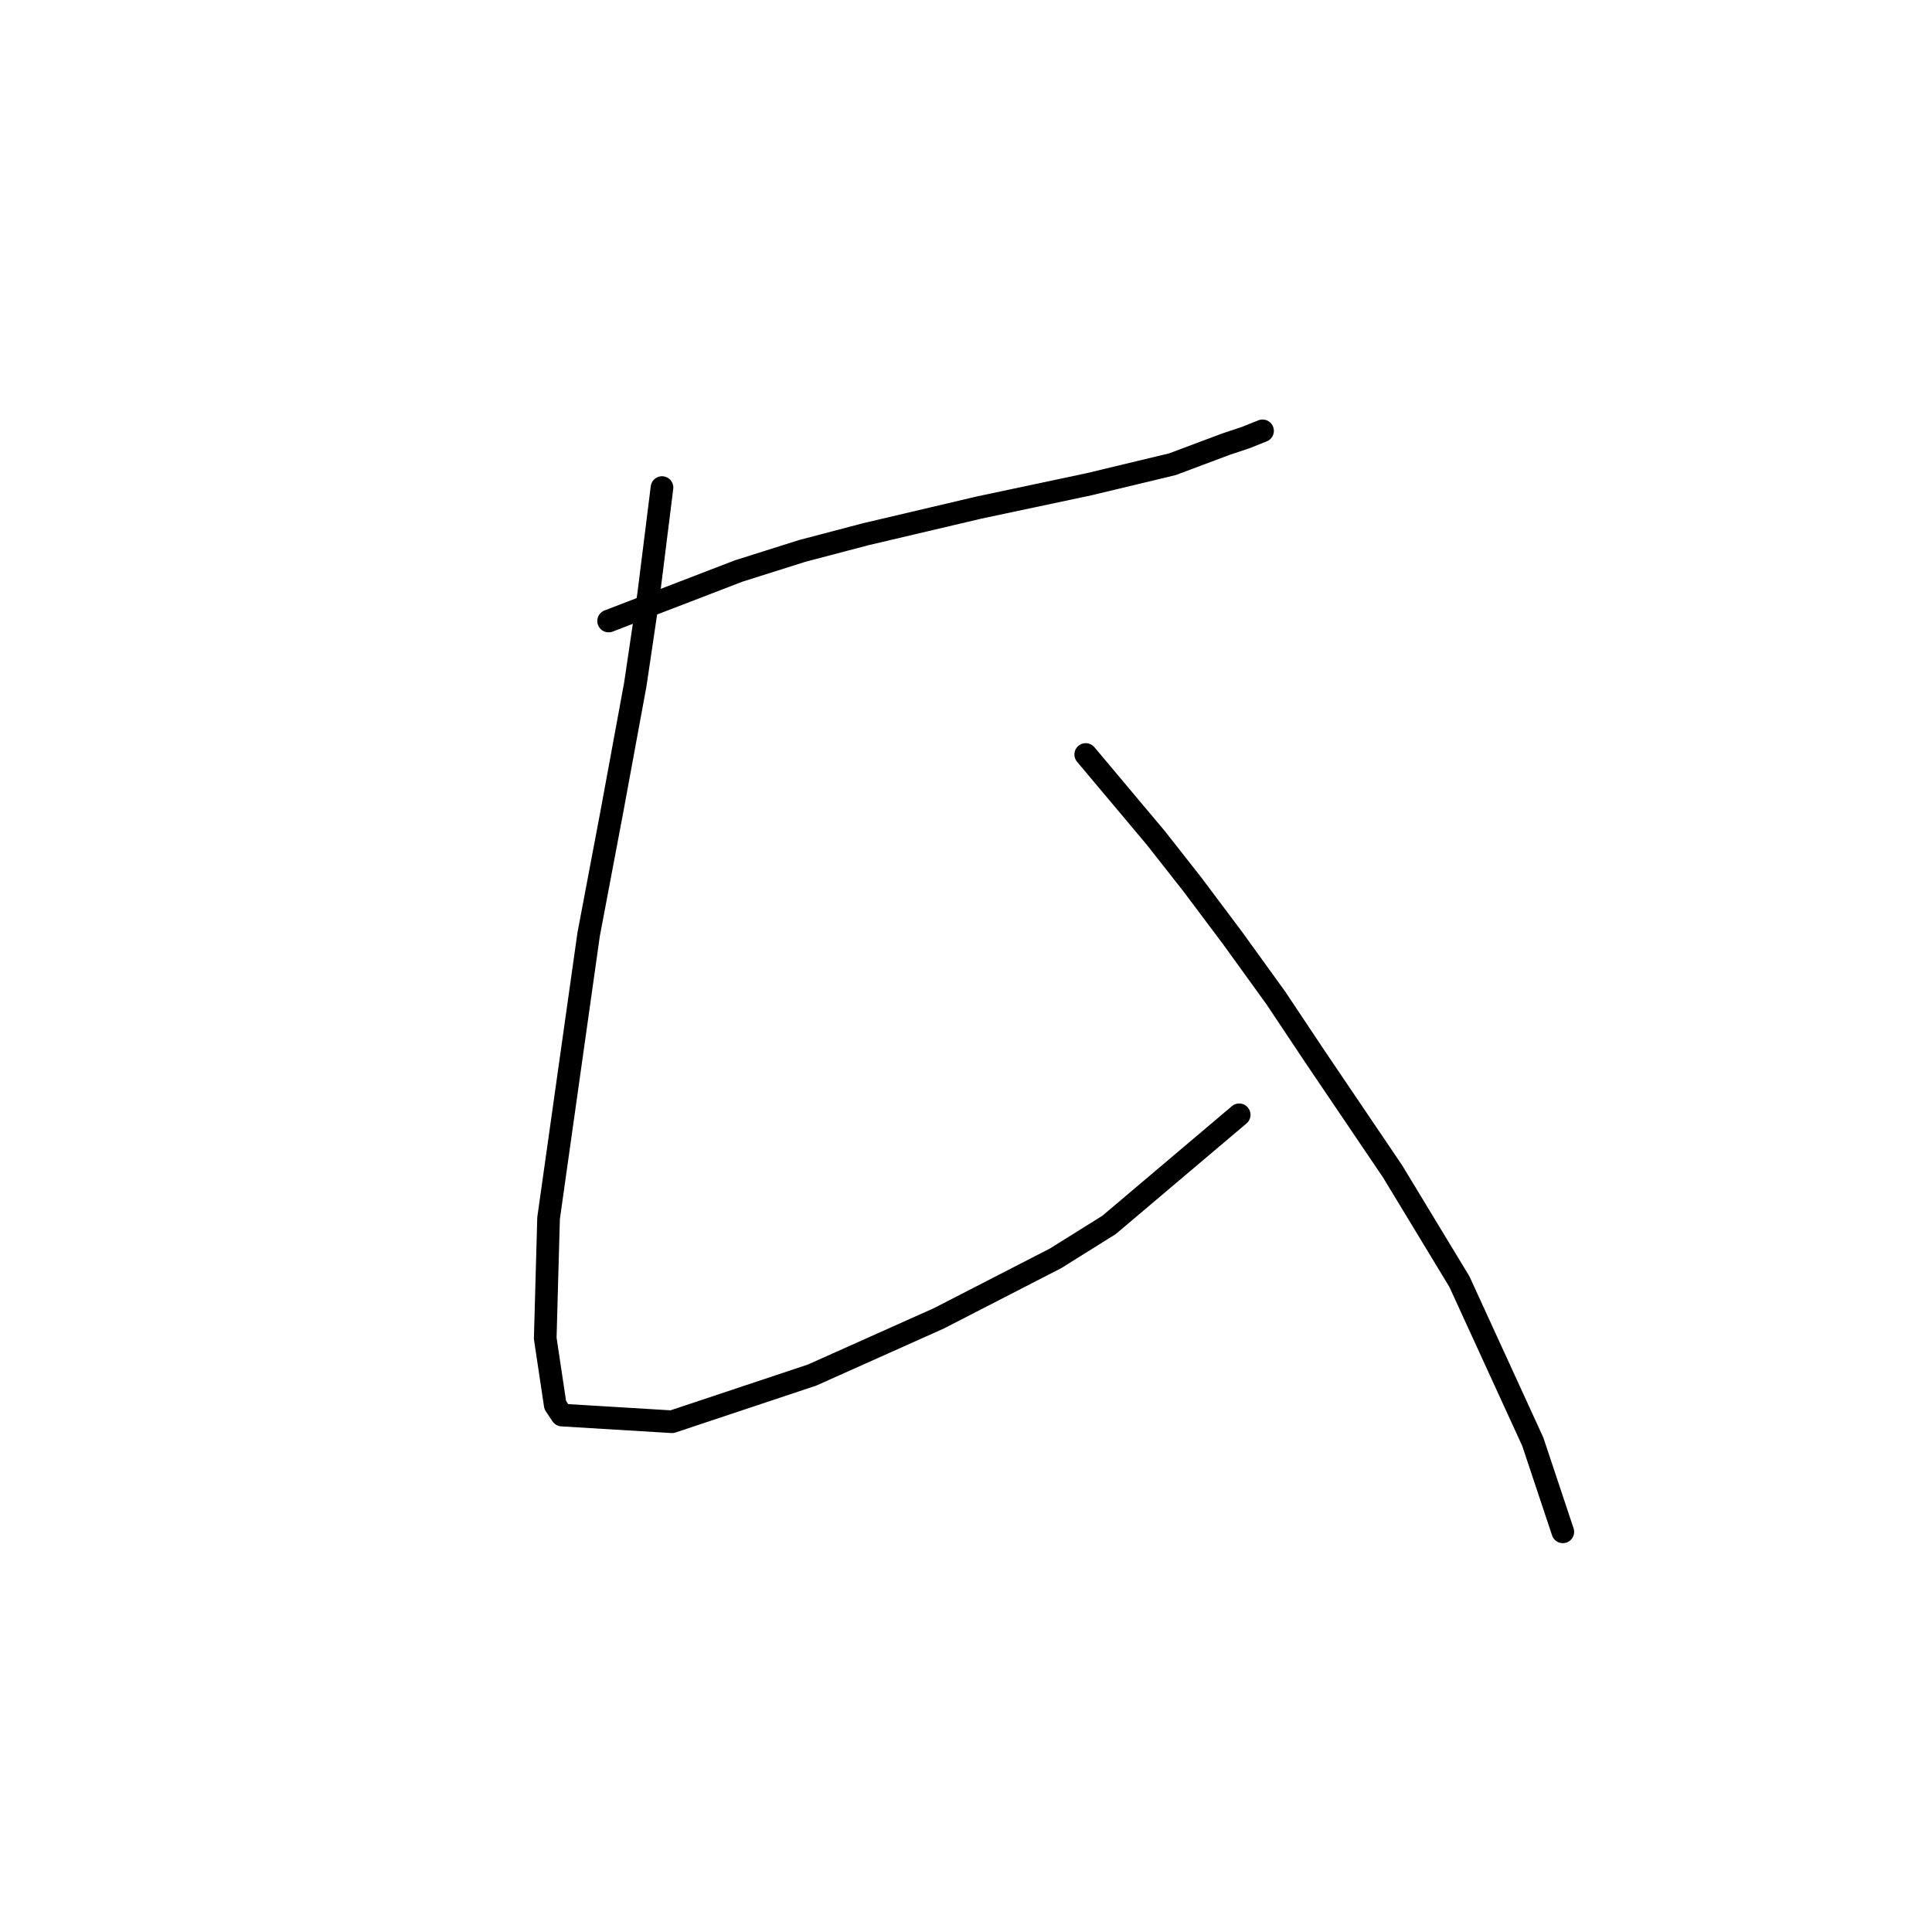 <?xml version="1.0" standalone="no"?>
    <svg width="256" height="256" xmlns="http://www.w3.org/2000/svg" version="1.1">
    <polyline stroke="black" stroke-width="3" stroke-linecap="round" fill="transparent" stroke-linejoin="round" points="80.645 82.288 97.887 75.657 106.286 73.004 114.686 70.794 129.717 67.257 144.306 64.163 155.358 61.51 162.431 58.858 165.084 57.973 167.294 57.089 167.294 57.089 " />
        <polyline stroke="black" stroke-width="3" stroke-linecap="round" fill="transparent" stroke-linejoin="round" points="87.719 64.605 85.95 78.751 84.182 90.688 81.087 107.487 77.993 123.844 72.688 161.422 72.246 177.337 73.572 186.178 74.456 187.505 89.045 188.389 107.613 182.2 124.412 174.684 139.885 166.727 146.958 162.306 164.2 147.717 164.2 147.717 " />
        <polyline stroke="black" stroke-width="3" stroke-linecap="round" fill="transparent" stroke-linejoin="round" points="143.864 99.972 153.147 111.024 158.01 117.213 163.315 124.286 169.063 132.244 174.368 140.201 184.536 155.232 193.377 169.821 203.103 191.041 207.082 202.978 207.082 202.978 " />
        </svg>